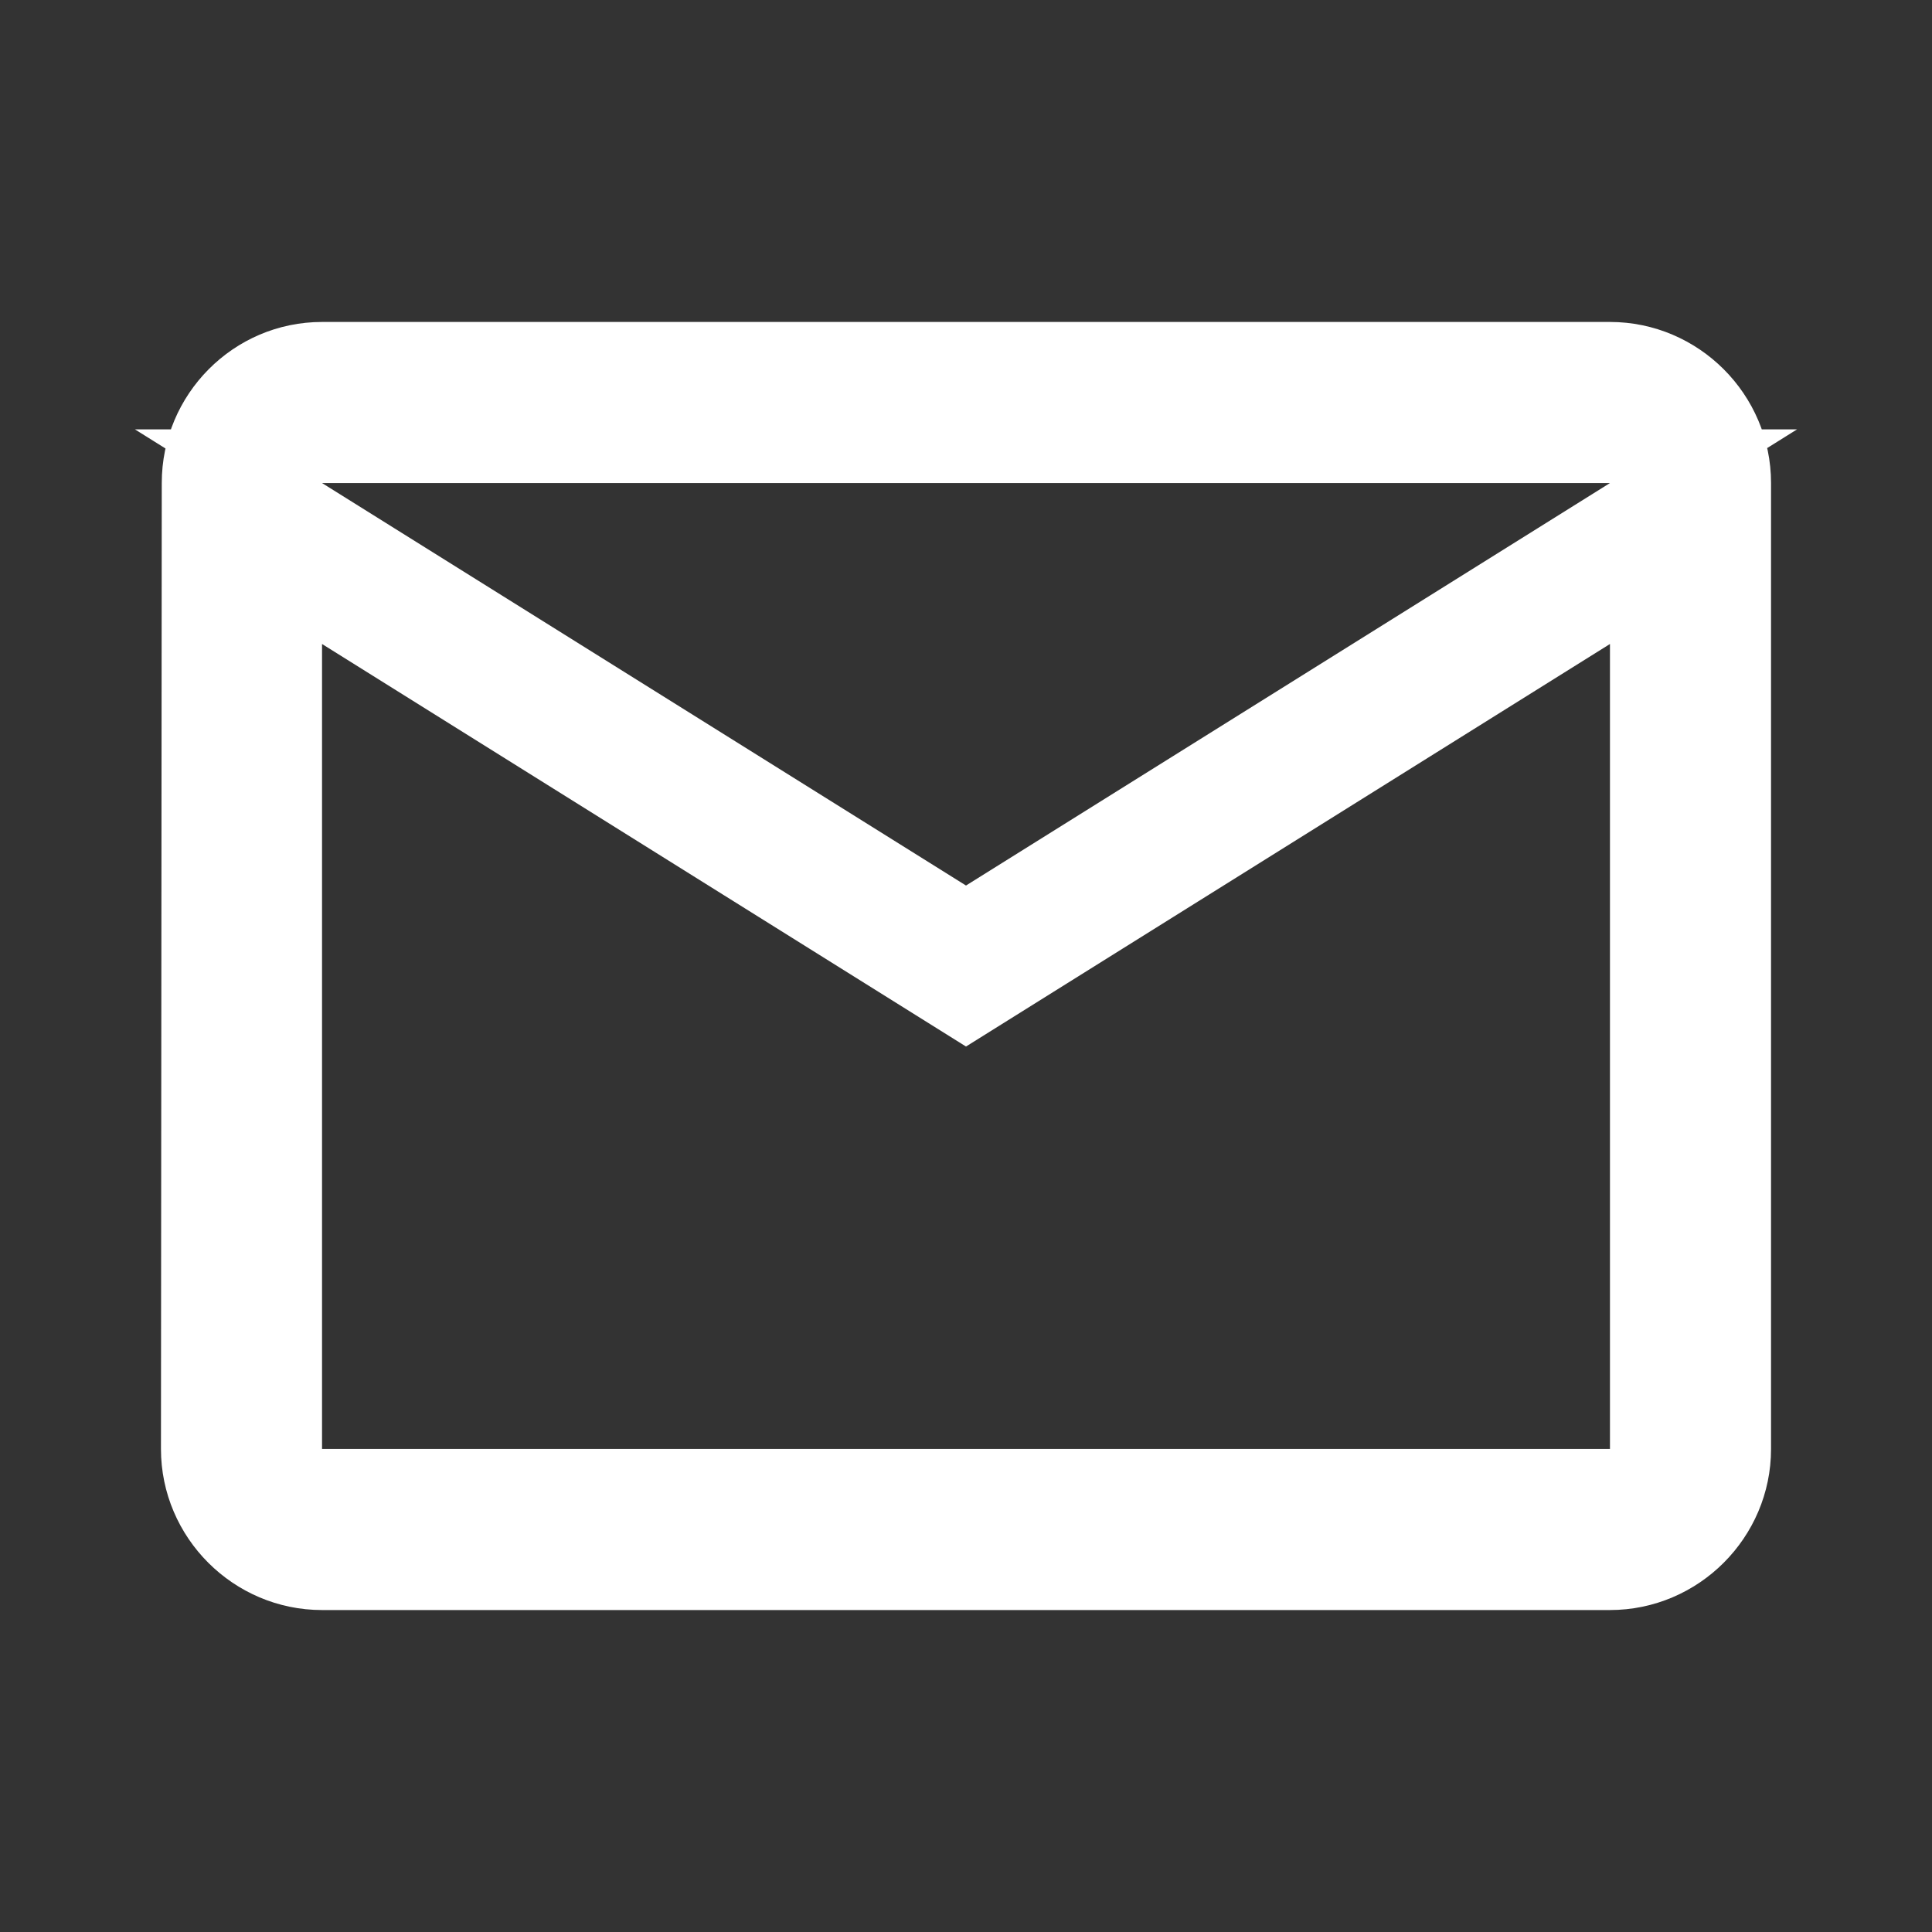 <svg width="24" height="24" viewBox="0 0 24 24" fill="none" xmlns="http://www.w3.org/2000/svg">
<rect x="0" y="0" width="24" height="24" fill="#333333" stroke="none"/>
<path d="M2.343 6V6C2.343 5.082 3.086 4.333 4 4.333H20C20.916 4.333 21.667 5.084 21.667 6V18C21.667 18.916 20.916 19.667 20 19.667H4C3.084 19.667 2.333 18.916 2.333 18C2.333 18 2.333 18 2.333 18L2.343 6ZM20 18.333H20.333V18V8V7.399L19.823 7.717L12 12.607L4.177 7.717L3.667 7.399V8V18V18.333H4H20ZM11.823 11.283L12 11.393L12.177 11.283L20.177 6.283L21.162 5.667H20H4H2.838L3.823 6.283L11.823 11.283Z" fill="white" stroke="white" stroke-width="0.667"/>
</svg>
